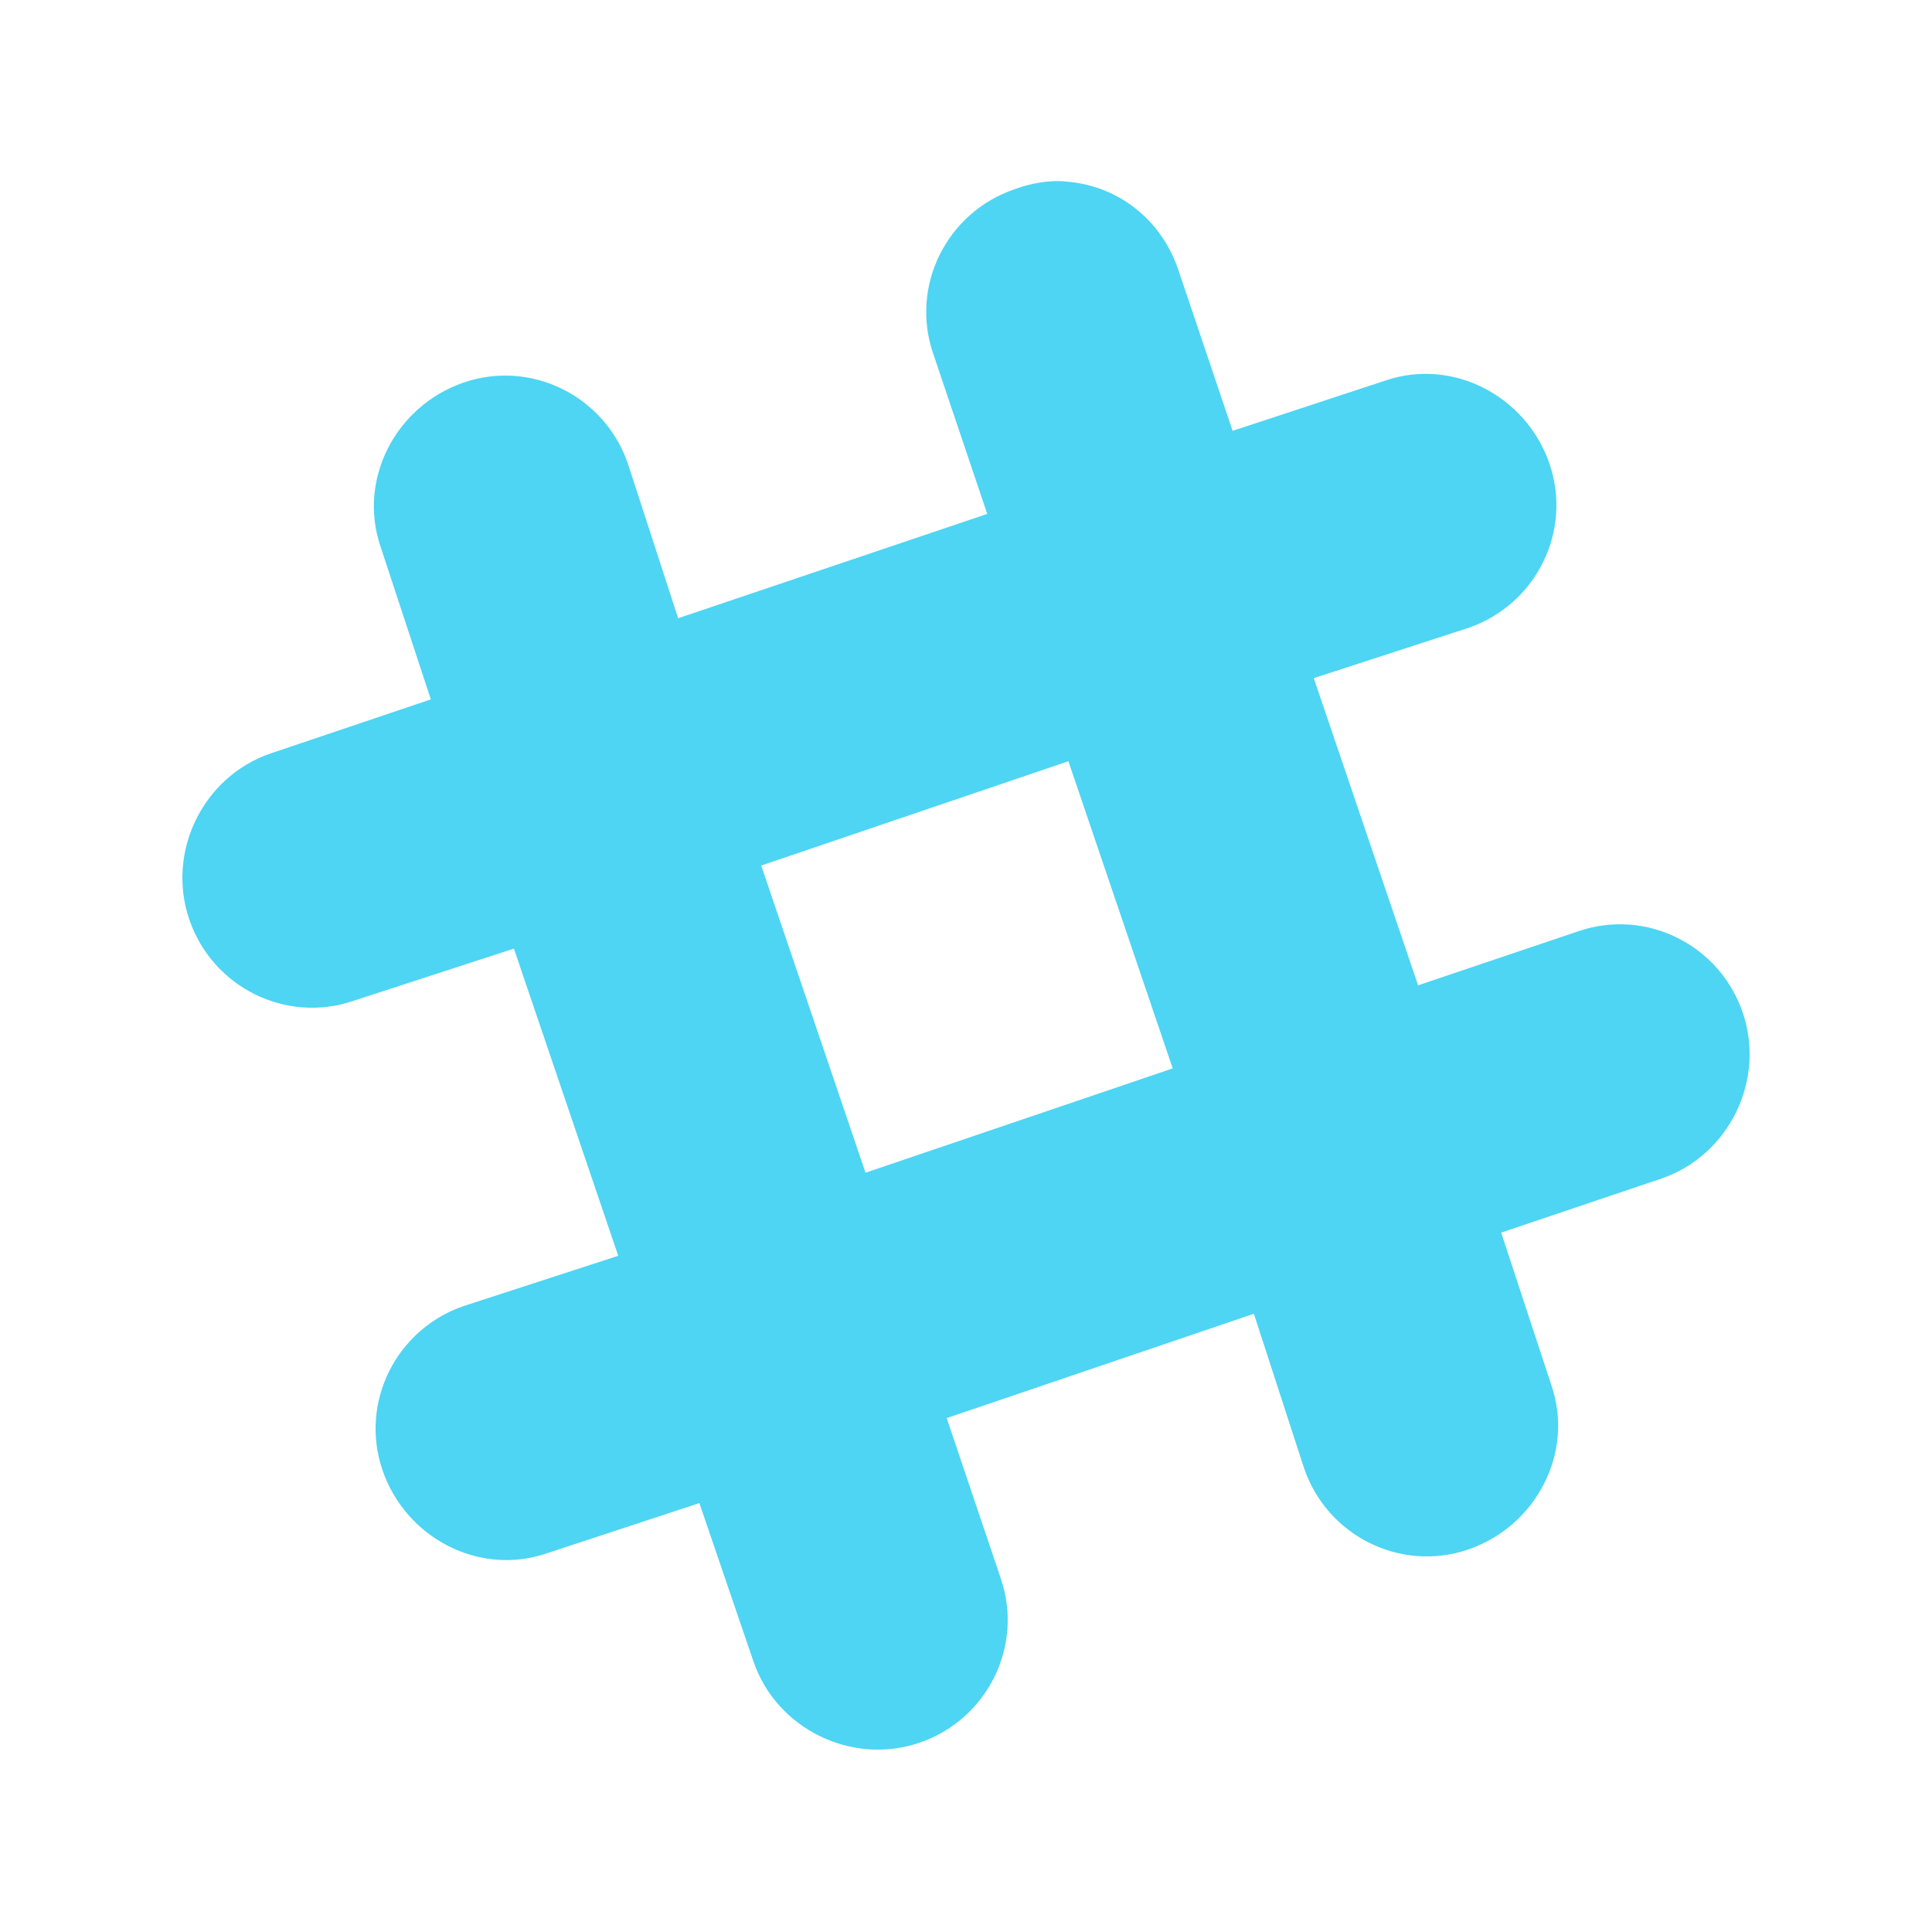 <?xml version="1.0" encoding="utf-8"?>
<!-- Generator: Adobe Illustrator 22.0.1, SVG Export Plug-In . SVG Version: 6.00 Build 0)  -->
<svg version="1.1" id="Layer_1" xmlns="http://www.w3.org/2000/svg" xmlns:xlink="http://www.w3.org/1999/xlink" x="0px" y="0px"
	 viewBox="0 0 100 100" style="enable-background:new 0 0 100 100;" xml:space="preserve">
<style type="text/css">
	.st0{fill:#4DD5F3;}
</style>
<g id="surface1">
	<path class="st0" d="M55.2,9.4c-0.9-0.1-1.9,0.1-2.7,0.4c-3.5,1.2-5.4,5-4.2,8.5l2.8,8.3l-16,5.4l-2.6-8c-1.2-3.5-5-5.4-8.5-4.2
		c-3.5,1.2-5.5,5-4.3,8.5l2.6,7.9L14,39c-3.5,1.2-5.4,5.1-4.2,8.6s5,5.4,8.5,4.2l8.3-2.7l5.4,15.9l-8,2.6c-3.5,1.2-5.4,5-4.2,8.5
		c1.2,3.5,5,5.5,8.5,4.3l7.9-2.6L39,86c1.2,3.5,5.1,5.4,8.6,4.2s5.4-5,4.2-8.5L49,73.4l15.9-5.4l2.6,8c1.2,3.5,5,5.4,8.5,4.2
		c3.5-1.2,5.5-5,4.3-8.5l-2.6-7.9L86,61c3.5-1.2,5.4-5.1,4.2-8.6s-5-5.4-8.5-4.2L73.4,51l-5.4-15.9l8-2.6c3.5-1.2,5.4-5,4.2-8.5
		s-5-5.5-8.5-4.3l-7.9,2.6L61,14C60.1,11.3,57.8,9.6,55.2,9.4z M55.3,39.4l5.4,15.9l-15.9,5.4l-5.4-15.9L55.3,39.4z"/>
</g>
</svg>
